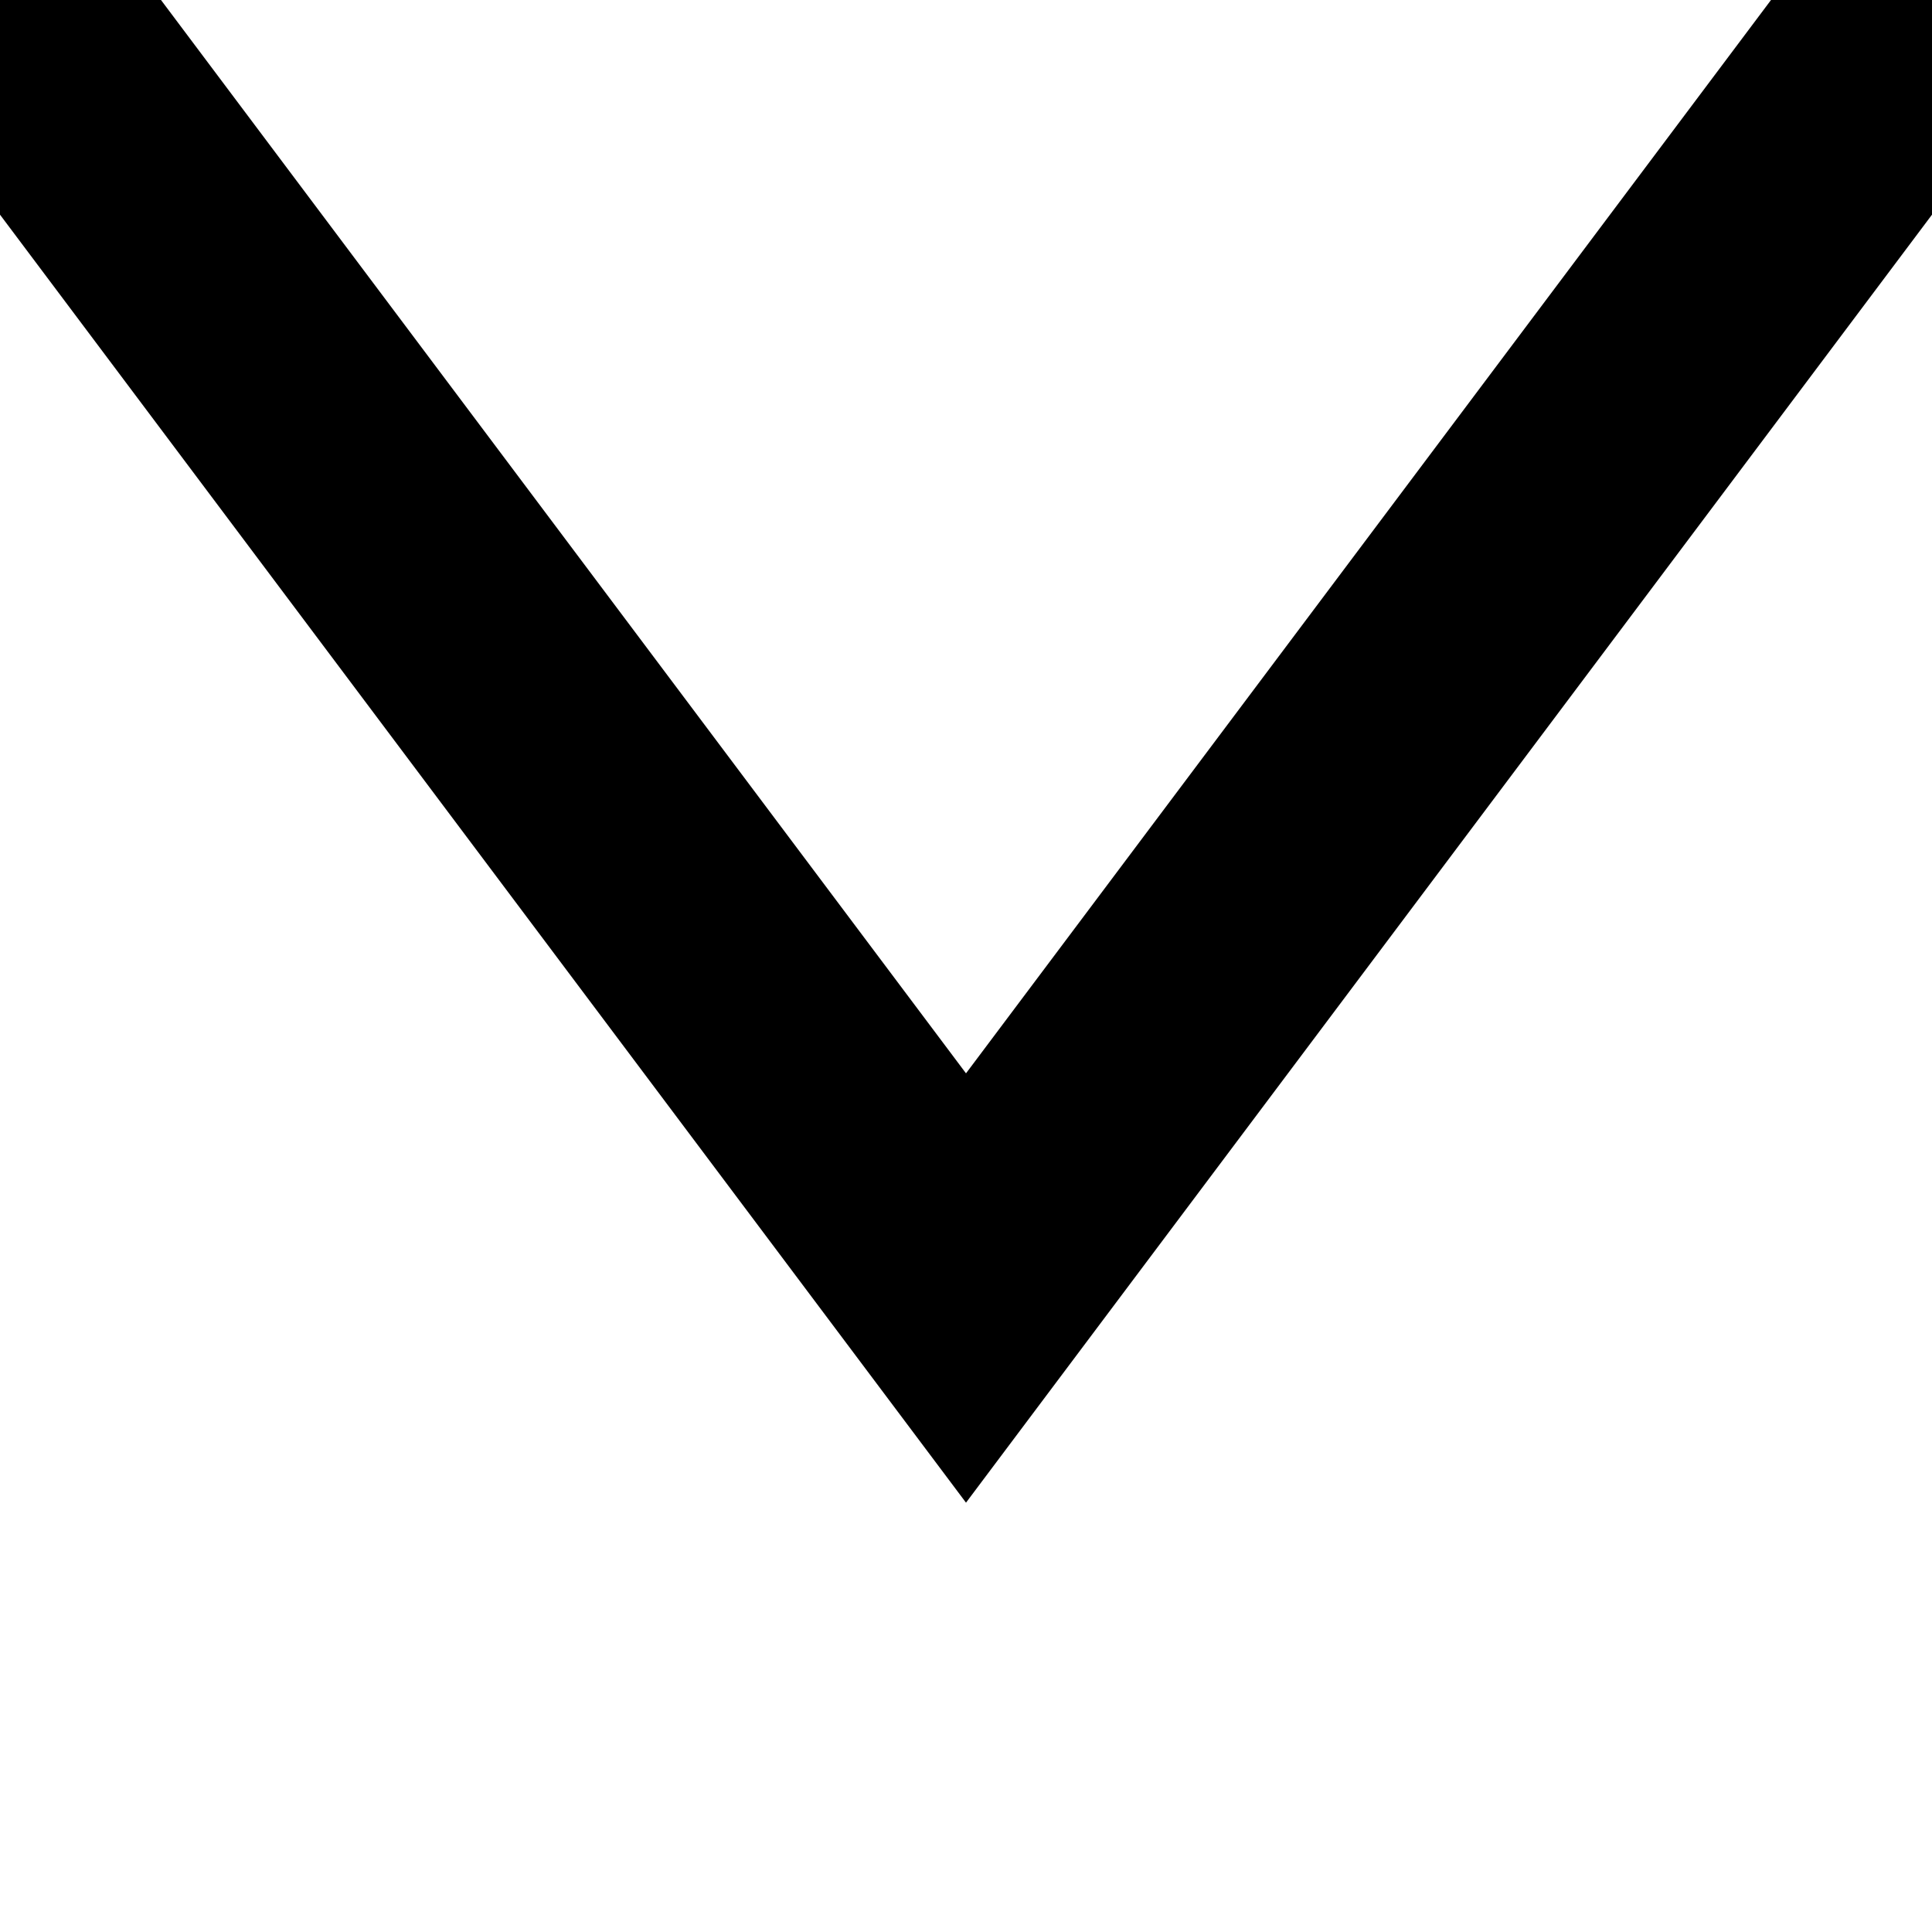 <?xml version="1.0" encoding="UTF-8" standalone="no"?>
<svg xmlns="http://www.w3.org/2000/svg" xmlns:svg="http://www.w3.org/2000/svg" version="1.1" viewBox="0 0 15 15">
   <g>
      <path style="fill:none;stroke-width:2px;stroke:black;stroke-linecap:butt;stroke-linejoin:miter;stroke-opacity:1"
            d="M 0.0,0.0 7.5,10.0 15.0,0.0" />
   </g>
</svg>
